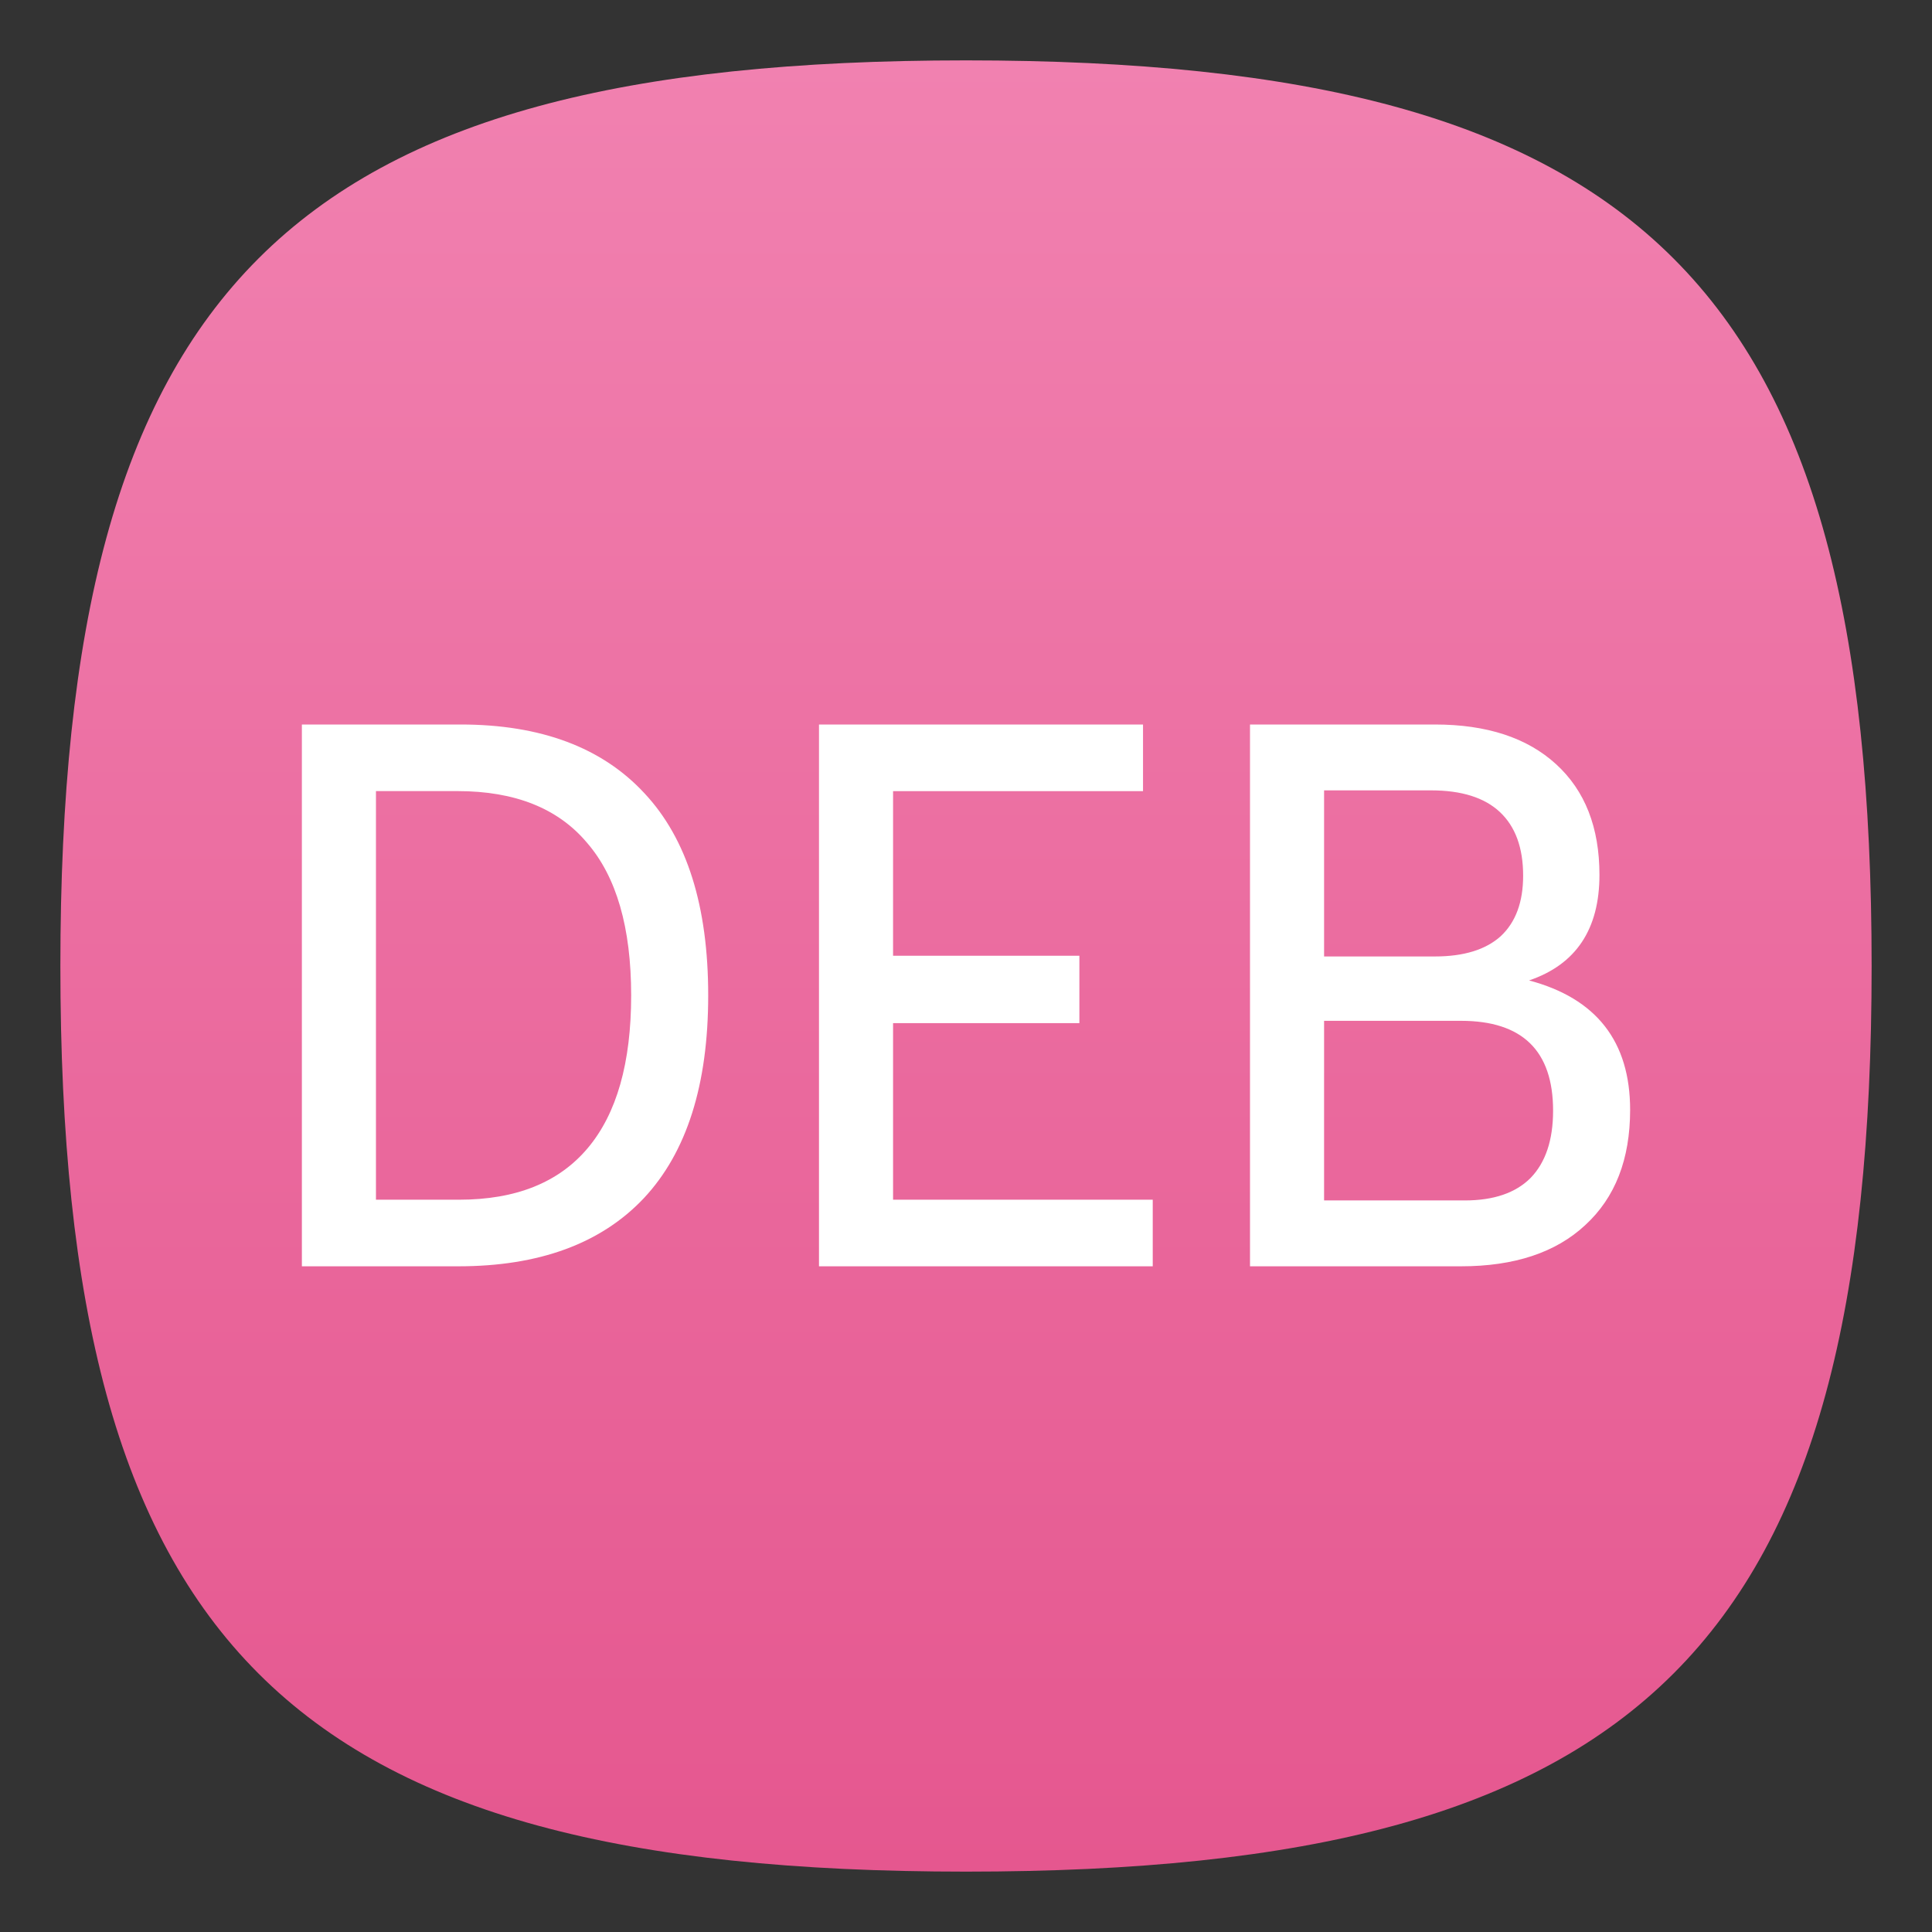 <?xml version="1.0" encoding="UTF-8" standalone="no"?>
<!-- Created with Inkscape (http://www.inkscape.org/) -->

<svg
   width="32"
   height="32"
   viewBox="0 0 32 32"
   version="1.1"
   id="svg371"
   xml:space="preserve"
   inkscape:version="1.2.2 (1:1.2.2+202305151914+b0a8486541)"
   sodipodi:docname="application-x-deb.svg"
   xmlns:inkscape="http://www.inkscape.org/namespaces/inkscape"
   xmlns:sodipodi="http://sodipodi.sourceforge.net/DTD/sodipodi-0.dtd"
   xmlns:xlink="http://www.w3.org/1999/xlink"
   xmlns="http://www.w3.org/2000/svg"
   xmlns:svg="http://www.w3.org/2000/svg"><rect x="0" y="0" width="32" height="32" fill="#333333" stroke="none"/><sodipodi:namedview
     id="namedview373"
     pagecolor="#ffffff"
     bordercolor="#000000"
     borderopacity="0.25"
     inkscape:showpageshadow="2"
     inkscape:pageopacity="0.0"
     inkscape:pagecheckerboard="0"
     inkscape:deskcolor="#d1d1d1"
     inkscape:document-units="px"
     showgrid="false"
     inkscape:zoom="25.1875"
     inkscape:cx="16"
     inkscape:cy="16"
     inkscape:window-width="1920"
     inkscape:window-height="1008"
     inkscape:window-x="0"
     inkscape:window-y="0"
     inkscape:window-maximized="1"
     inkscape:current-layer="svg371"
     showguides="false" /><defs
     id="defs368"><linearGradient
       inkscape:collect="always"
       id="linearGradient919"><stop
         style="stop-color:#e5578f;stop-opacity:1;"
         offset="0"
         id="stop915" /><stop
         style="stop-color:#f181b0;stop-opacity:1;"
         offset="1"
         id="stop917" /></linearGradient><linearGradient
       inkscape:collect="always"
       xlink:href="#linearGradient919"
       id="linearGradient3040"
       x1="32"
       y1="62"
       x2="32"
       y2="2"
       gradientUnits="userSpaceOnUse"
       gradientTransform="scale(0.5)" /></defs><path
     d="M 1,16 C 1,4.75 4.75,1 16,1 27.25,1 31,4.75 31,16 31,27.25 27.25,31 16,31 4.75,31 1,27.25 1,16"
     style="fill:url(#linearGradient3040);fill-opacity:1;stroke-width:0.15"
     id="path311" /><path
     id="path1235"
     style="fill:#ffffff;stroke-width:1.1;stroke-linecap:round;stroke-linejoin:round"
     d="m 5,12 v 8.974 h 2.59 c 1.339,0 2.364,-0.376 3.074,-1.128 0.711,-0.76 1.066,-1.88 1.066,-3.359 0,-1.479 -0.351,-2.594 -1.054,-3.346 C 9.974,12.381 8.958,12 7.628,12 Z m 8.565,0 v 8.974 h 5.528 V 19.871 h -4.301 v -2.925 h 3.086 v -1.116 h -3.086 v -2.726 h 4.14 V 12 Z m 7.139,0 v 8.974 h 0.656 2.838 c 0.884,0 1.571,-0.228 2.058,-0.682 C 26.752,19.837 27,19.201 27,18.383 c 0,-1.132 -0.558,-1.847 -1.674,-2.144 0.777,-0.264 1.166,-0.847 1.166,-1.748 0,-0.785 -0.239,-1.396 -0.719,-1.834 C 25.294,12.219 24.625,12 23.766,12 h -1.835 z m 1.227,1.091 h 1.772 c 0.504,0 0.884,0.119 1.14,0.359 0.256,0.24 0.385,0.591 0.385,1.054 0,0.438 -0.124,0.772 -0.372,1.003 -0.248,0.223 -0.611,0.335 -1.09,0.335 h -1.835 z m -15.704,0.012 h 1.351 c 0.95,0 1.665,0.285 2.144,0.855 0.488,0.562 0.732,1.405 0.732,2.529 0,1.115 -0.239,1.959 -0.719,2.529 C 9.256,19.586 8.545,19.871 7.603,19.871 H 6.227 Z m 15.704,3.805 h 2.268 c 1.016,0 1.525,0.496 1.525,1.488 0,0.488 -0.125,0.859 -0.373,1.115 -0.248,0.248 -0.611,0.372 -1.09,0.372 h -2.33 z" /></svg>
